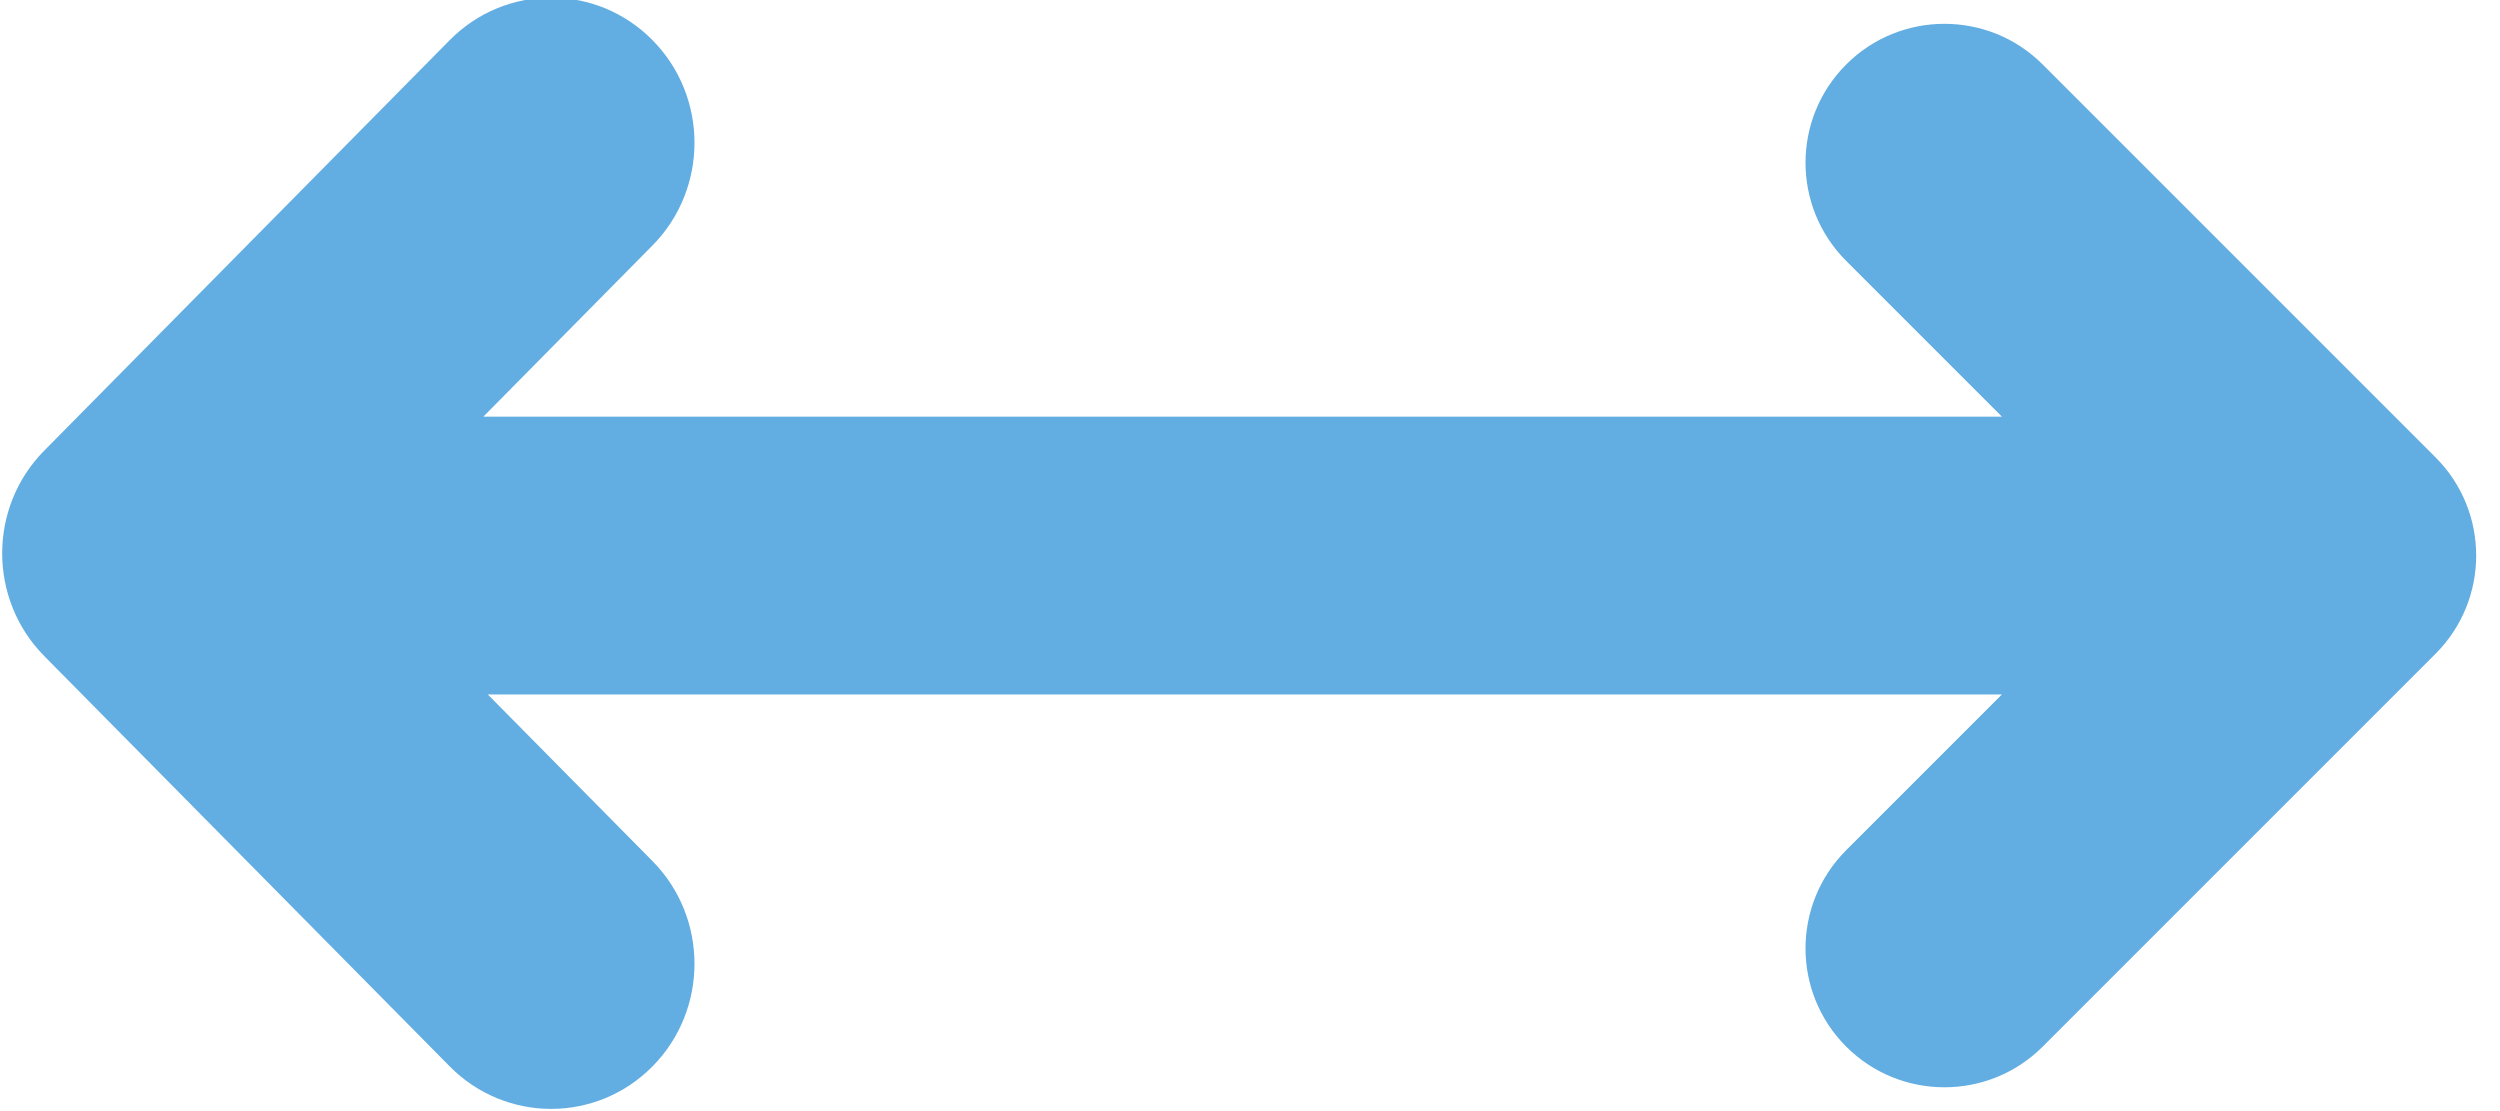 <svg 
 xmlns="http://www.w3.org/2000/svg"
 xmlns:xlink="http://www.w3.org/1999/xlink"
 width="18px" height="8px">
<path fill-rule="evenodd"  fill="rgb(98, 173, 225)"
 d="M17.536,4.707 L14.707,7.536 C14.317,7.926 13.683,7.926 13.293,7.536 C12.902,7.145 12.902,6.512 13.293,6.121 L14.414,5.000 L3.512,5.000 L4.698,6.200 C5.101,6.608 5.101,7.270 4.698,7.678 C4.295,8.086 3.641,8.086 3.238,7.678 L0.318,4.723 C-0.085,4.314 -0.085,3.653 0.318,3.245 L3.238,0.289 C3.641,-0.119 4.295,-0.119 4.698,0.289 C5.101,0.697 5.101,1.359 4.698,1.767 L3.480,3.000 L14.414,3.000 L13.293,1.879 C12.902,1.488 12.902,0.855 13.293,0.464 C13.683,0.074 14.317,0.074 14.707,0.464 L17.536,3.293 C17.926,3.683 17.926,4.317 17.536,4.707 Z"/>
</svg>